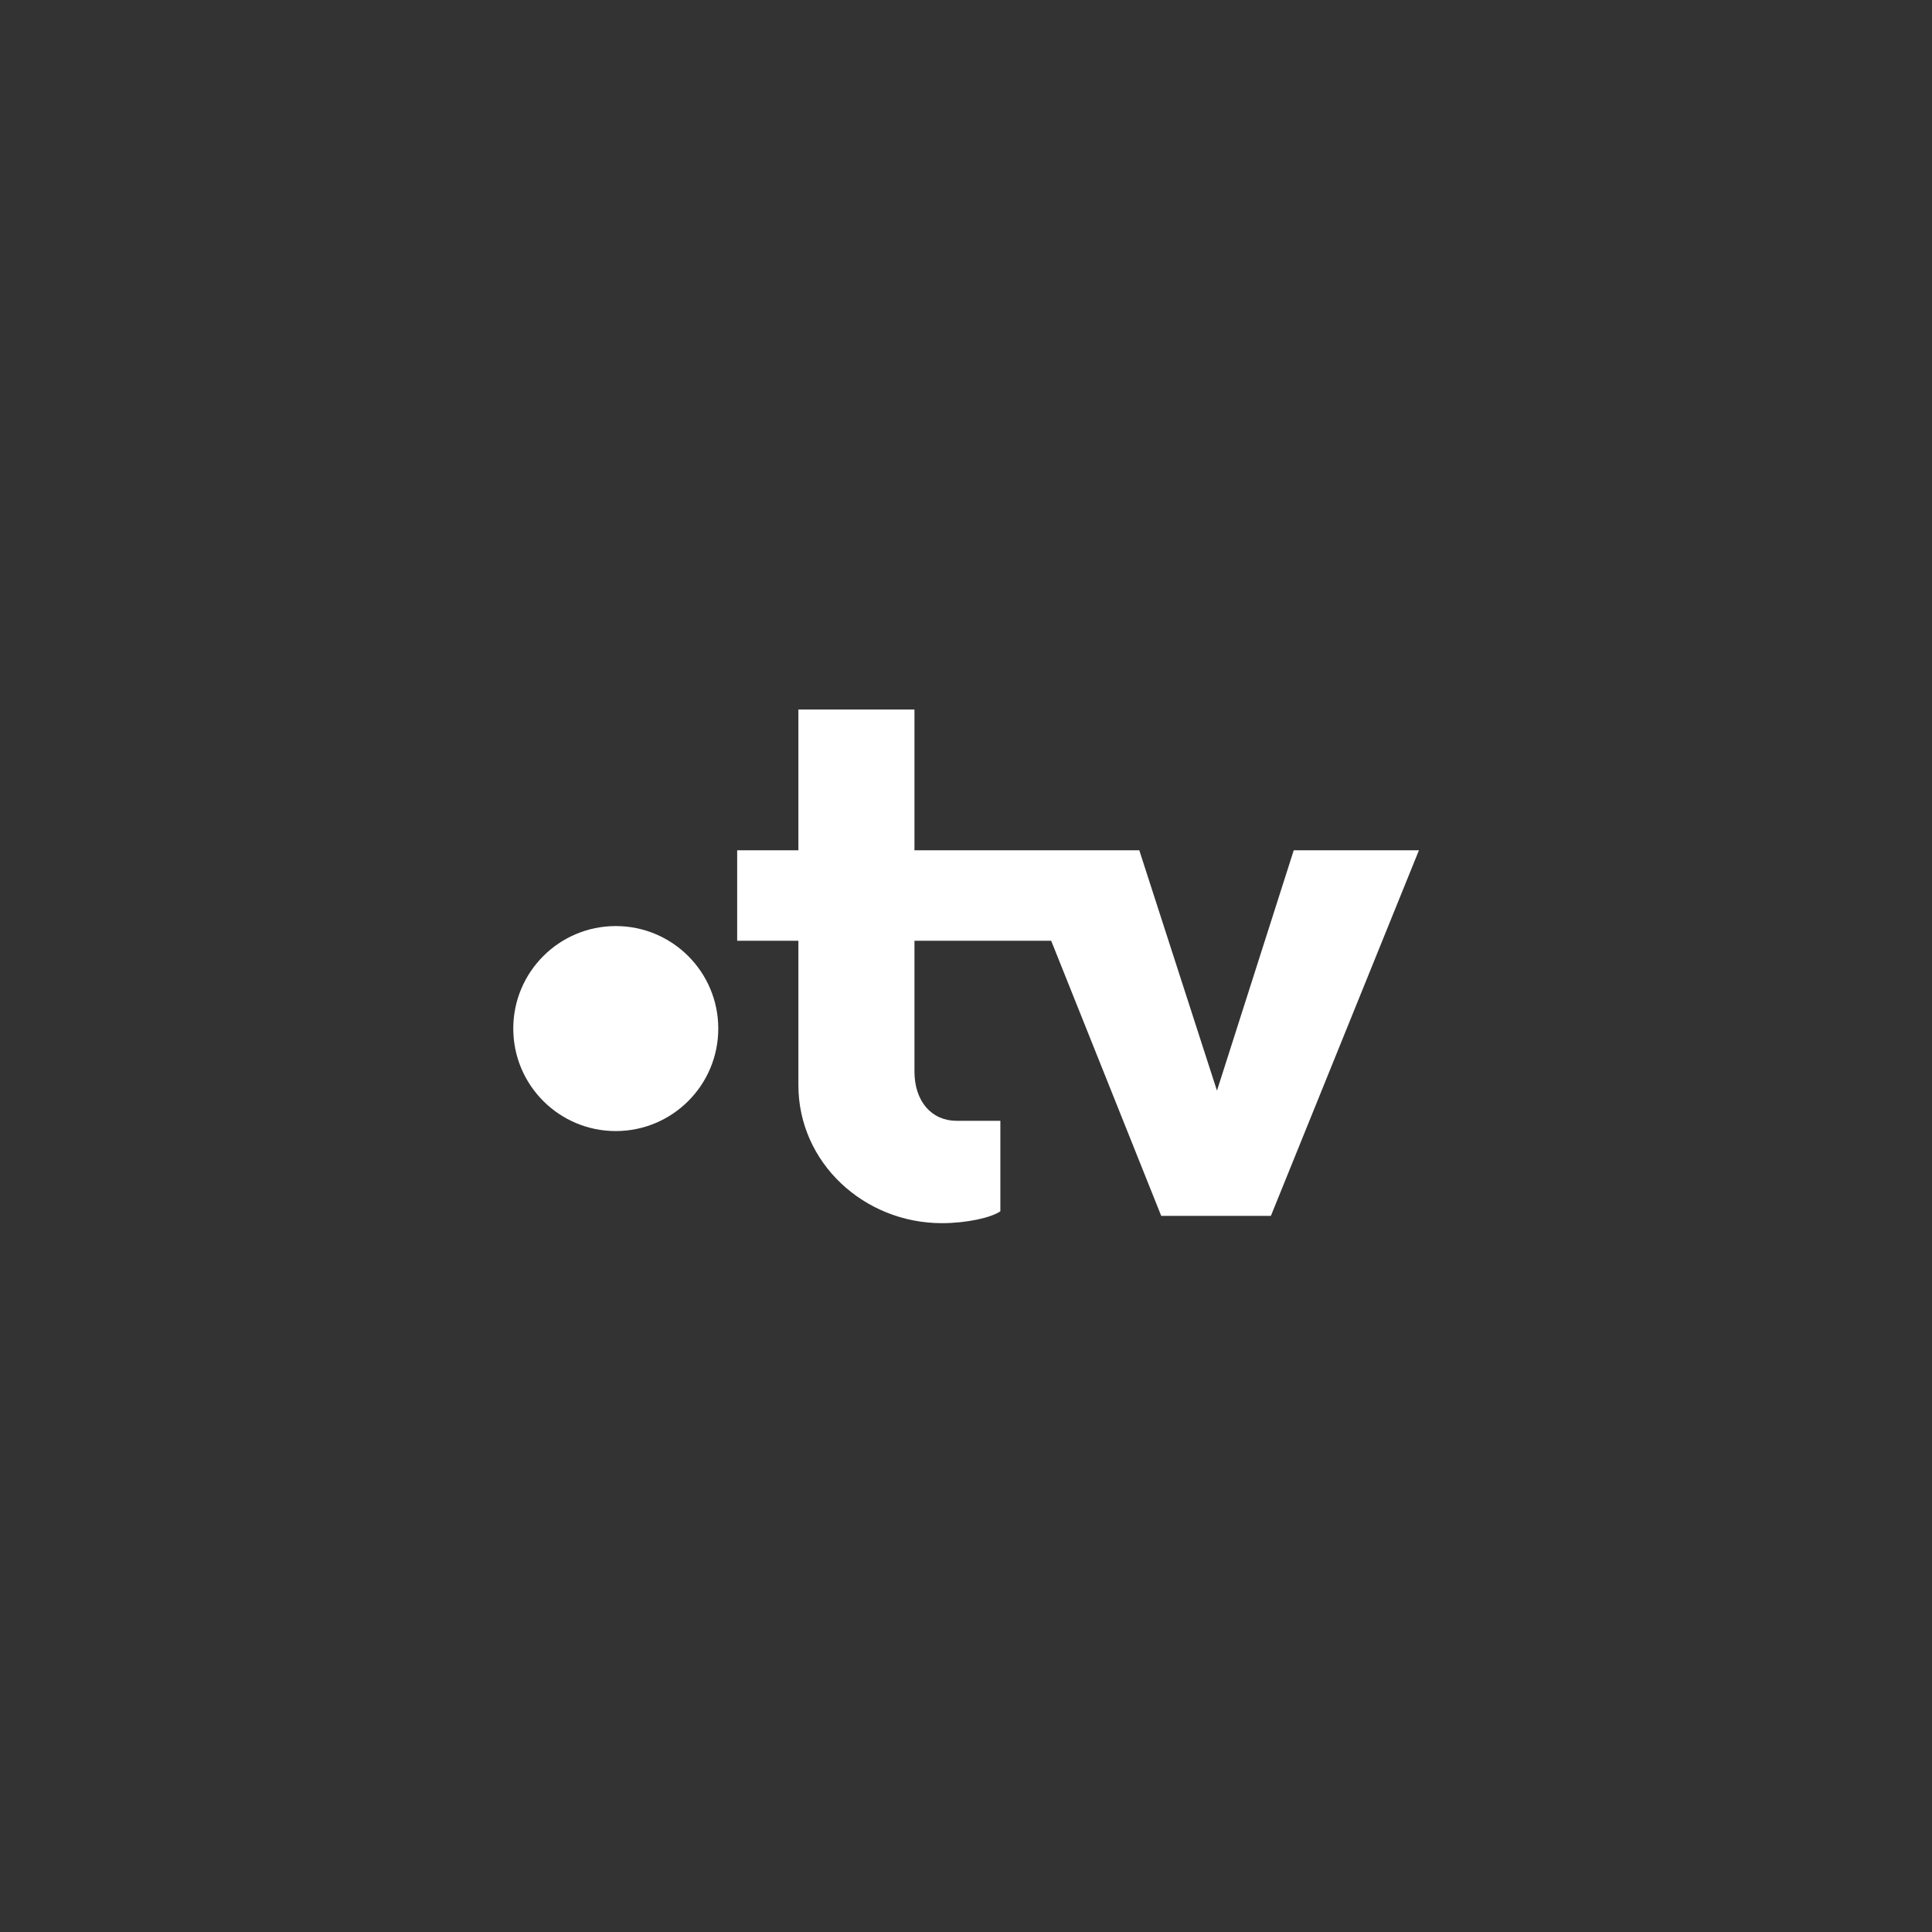 <svg xmlns="http://www.w3.org/2000/svg" id="svg2" width="192" height="192" version="1.1">
  <rect width="100%" height="100%" fill="#333333" stroke="none"/>
  <g id="layer1" transform="translate(0 -860.362)">
    <rect width="100%" height="100%" id="circle921" y="860,362"
      style="fill:#56595b;fill-opacity:1;fill-rule:evenodd;stroke:none;stroke-opacity:1" />
    <g id="g951" transform="matrix(.692 0 0 .692 -81.928 380.061)">
      <path id="path945"
        d="M233.05 795.972v20.213h-8.792v12.994h8.793v20.738c0 11.157 9.45 19.819 20.607 19.819 3.544 0 7.086-.787 8.398-1.705v-12.995h-6.298c-3.544 0-6.038-2.756-6.038-7.087v-18.77h19.635l15.803 39.508h15.75l21.262-52.502h-17.98l-11.026 34.52-11.156-34.52H249.72v-20.213z"
        style="font-weight:700;font-size:105.001px;line-height:1.25;font-family:Now;-inkscape-font-specification:&quot;Now Bold&quot;;letter-spacing:0;word-spacing:0;fill:#fff;fill-opacity:1;stroke-width:2.625" />
      <circle id="circle947" cx="206.825" cy="841.79" r="14.72"
        style="opacity:1;fill:#fff;fill-opacity:1;stroke-width:14.647;stroke-linecap:round;stroke-linejoin:round;stop-color:#000" />
    </g>
  </g>
  <style id="style853" type="text/css">
    .st0 {
      fill: #fff
    }
  </style>
</svg>
